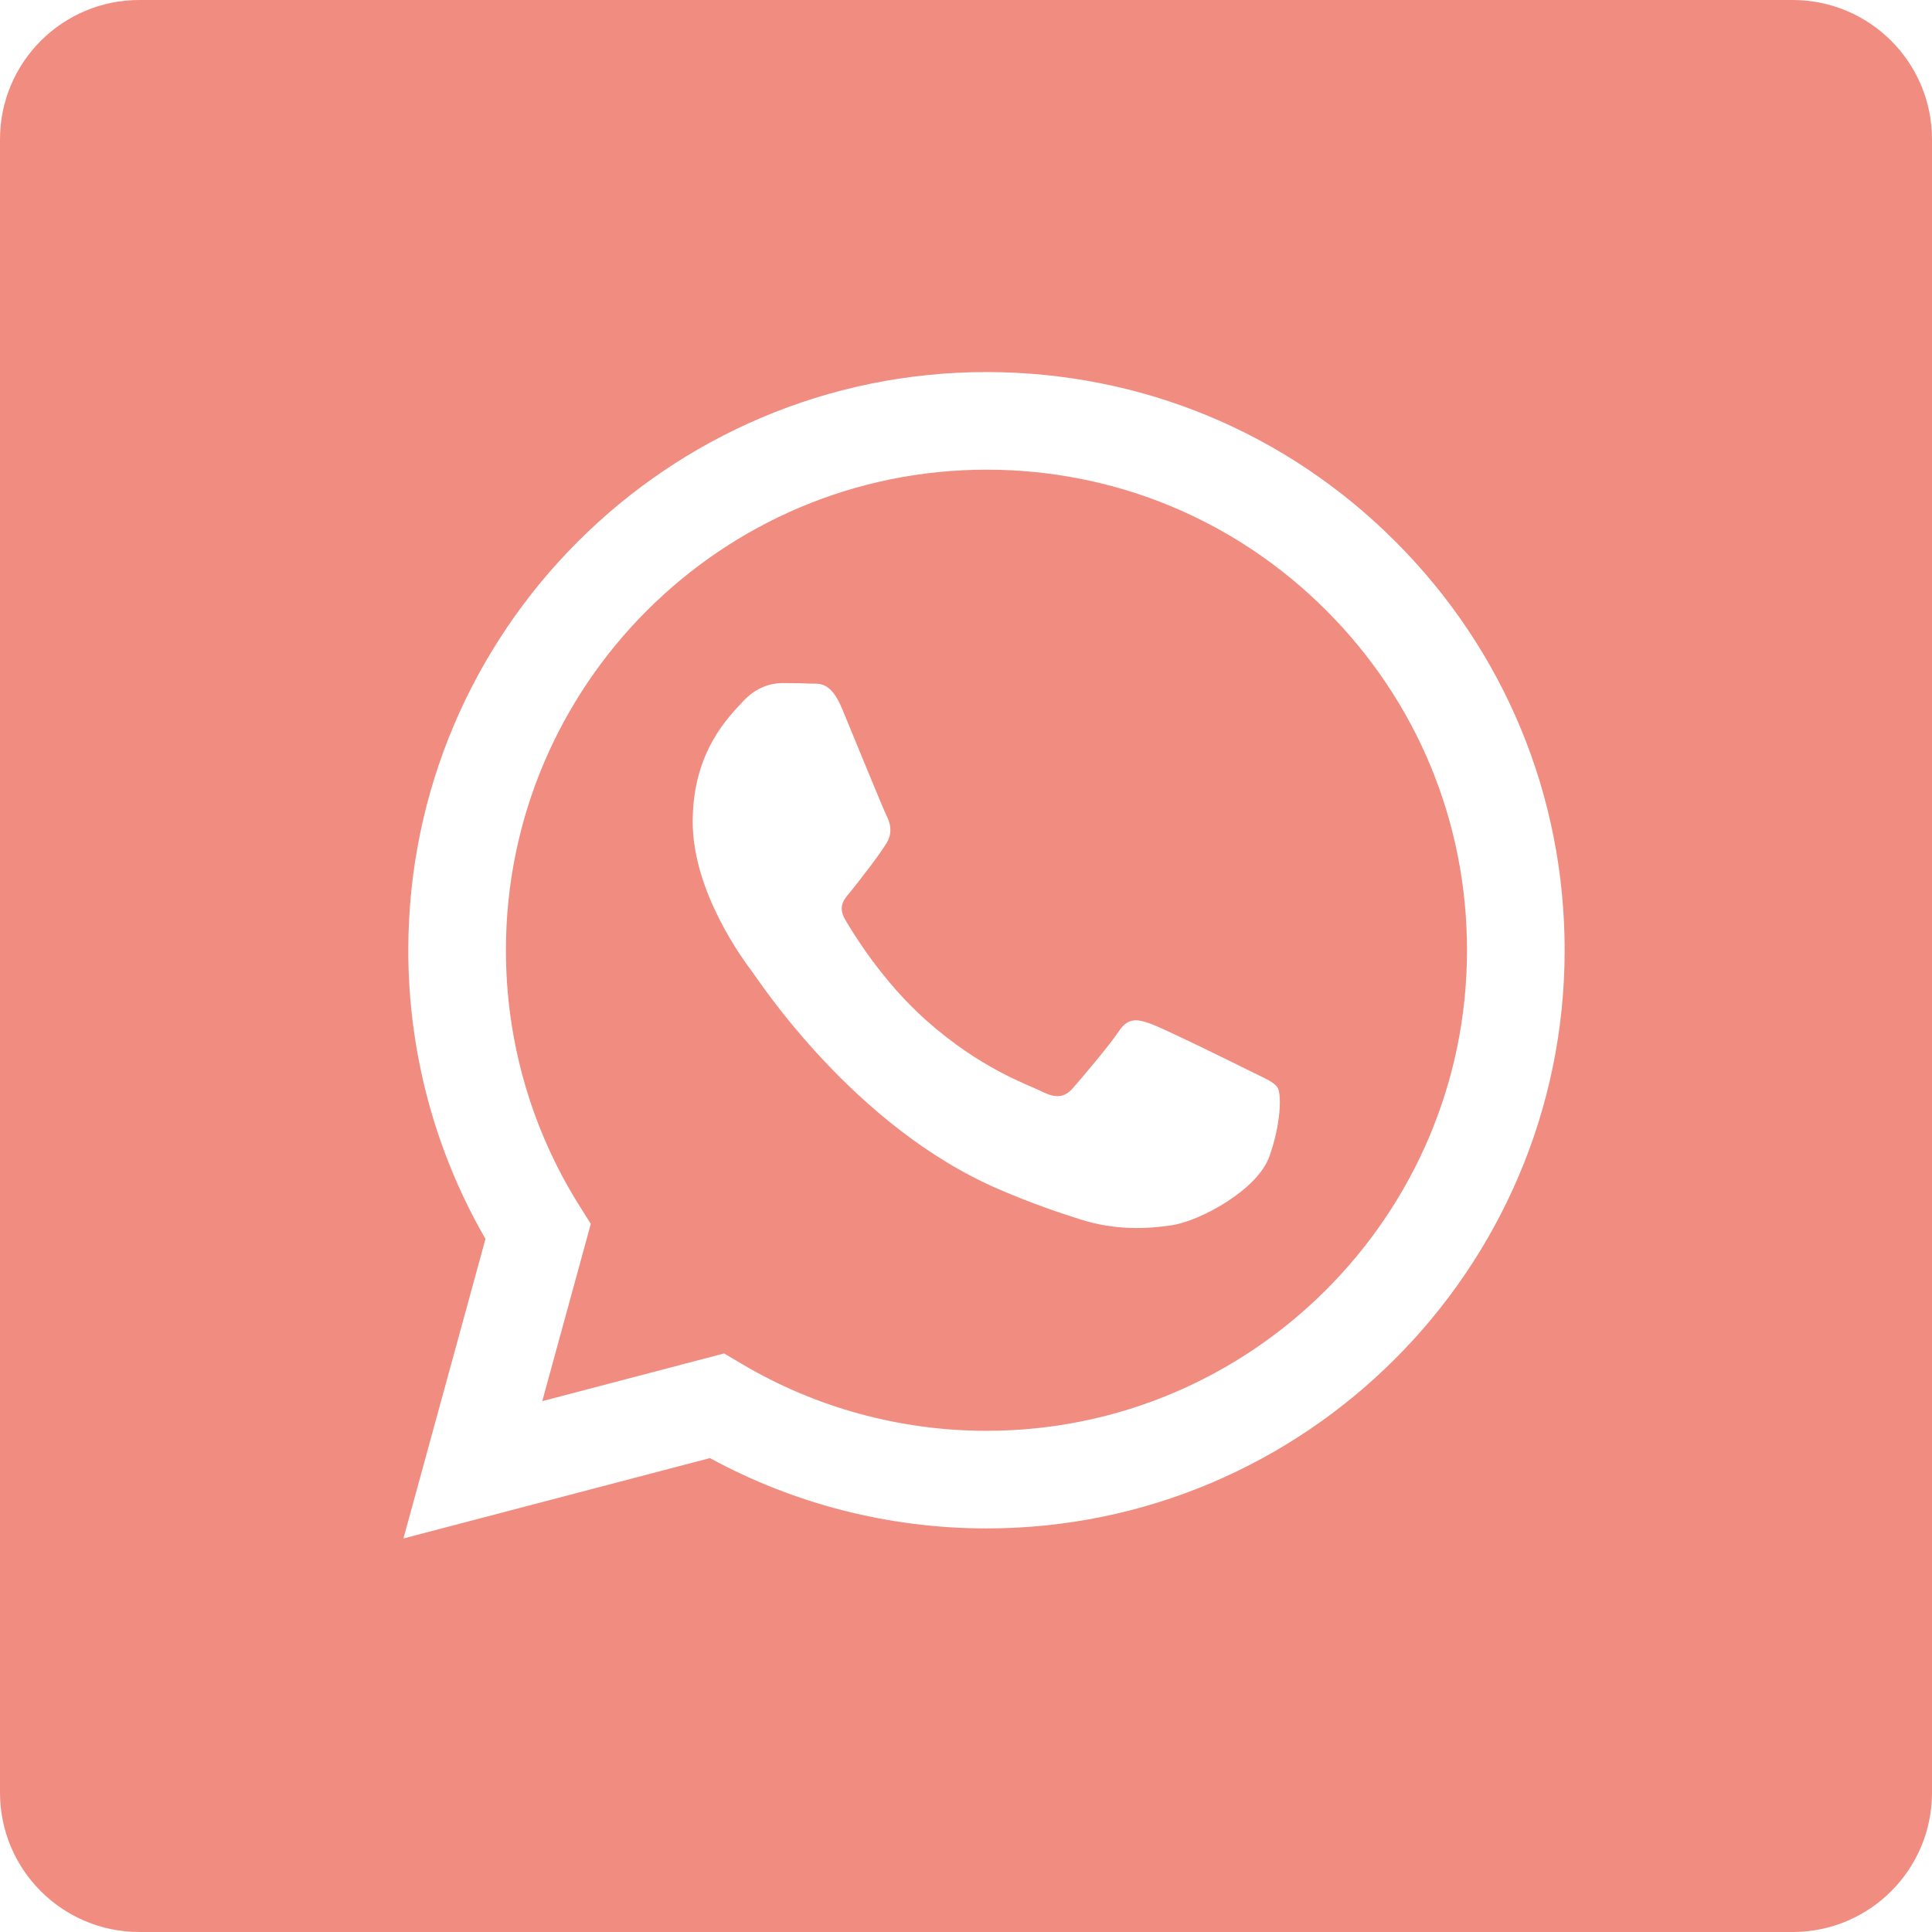 <svg width="78" height="78" viewBox="0 0 78 78" fill="none" xmlns="http://www.w3.org/2000/svg">
<g clip-path="url(#clip0)">
<path d="M39.834 18.962C29.133 18.962 20.43 27.662 20.425 38.355C20.424 42.02 21.45 45.589 23.391 48.677L23.852 49.411L21.892 56.568L29.235 54.642L29.944 55.062C32.922 56.83 36.337 57.764 39.818 57.766H39.826C50.519 57.766 59.222 49.065 59.227 38.371C59.229 33.188 57.213 28.316 53.55 24.65C49.887 20.984 45.016 18.964 39.834 18.962V18.962ZM51.246 46.694C50.76 48.056 48.43 49.299 47.309 49.467C46.304 49.617 45.033 49.679 43.636 49.236C42.788 48.967 41.702 48.608 40.31 48.007C34.46 45.482 30.639 39.593 30.347 39.203C30.056 38.814 27.966 36.042 27.966 33.172C27.966 30.302 29.473 28.891 30.007 28.308C30.542 27.724 31.174 27.578 31.563 27.578C31.951 27.578 32.34 27.582 32.68 27.599C33.038 27.616 33.519 27.462 33.992 28.6C34.478 29.767 35.645 32.637 35.791 32.928C35.937 33.221 36.033 33.561 35.84 33.95C35.645 34.339 34.727 35.512 34.382 35.944C34.124 36.266 33.785 36.551 34.126 37.134C34.465 37.718 35.637 39.627 37.37 41.173C39.598 43.16 41.477 43.775 42.061 44.067C42.643 44.359 42.984 44.31 43.324 43.921C43.664 43.532 44.782 42.219 45.171 41.635C45.559 41.051 45.948 41.149 46.483 41.343C47.018 41.538 49.885 42.948 50.468 43.24C51.051 43.532 51.44 43.678 51.586 43.921C51.732 44.165 51.732 45.332 51.246 46.694V46.694Z" fill="#F08D80"/>
<path d="M72.375 0H5.625C2.518 0 0 2.518 0 5.625V72.375C0 75.482 2.518 78 5.625 78H72.375C75.482 78 78 75.482 78 72.375V5.625C78 2.518 75.482 0 72.375 0V0ZM39.827 61.707C39.826 61.707 39.827 61.707 39.827 61.707H39.817C35.91 61.705 32.071 60.726 28.662 58.867L16.288 62.112L19.6 50.019C17.557 46.481 16.482 42.466 16.484 38.354C16.489 25.488 26.961 15.021 39.827 15.021C46.07 15.023 51.931 17.453 56.338 21.864C60.745 26.274 63.171 32.137 63.169 38.372C63.163 51.239 52.691 61.707 39.827 61.707V61.707Z" fill="#F08D80"/>
</g>
<defs>
<clipPath id="clip0">
<rect width="78" height="78" fill="white"/>
</clipPath>
</defs>
</svg>
